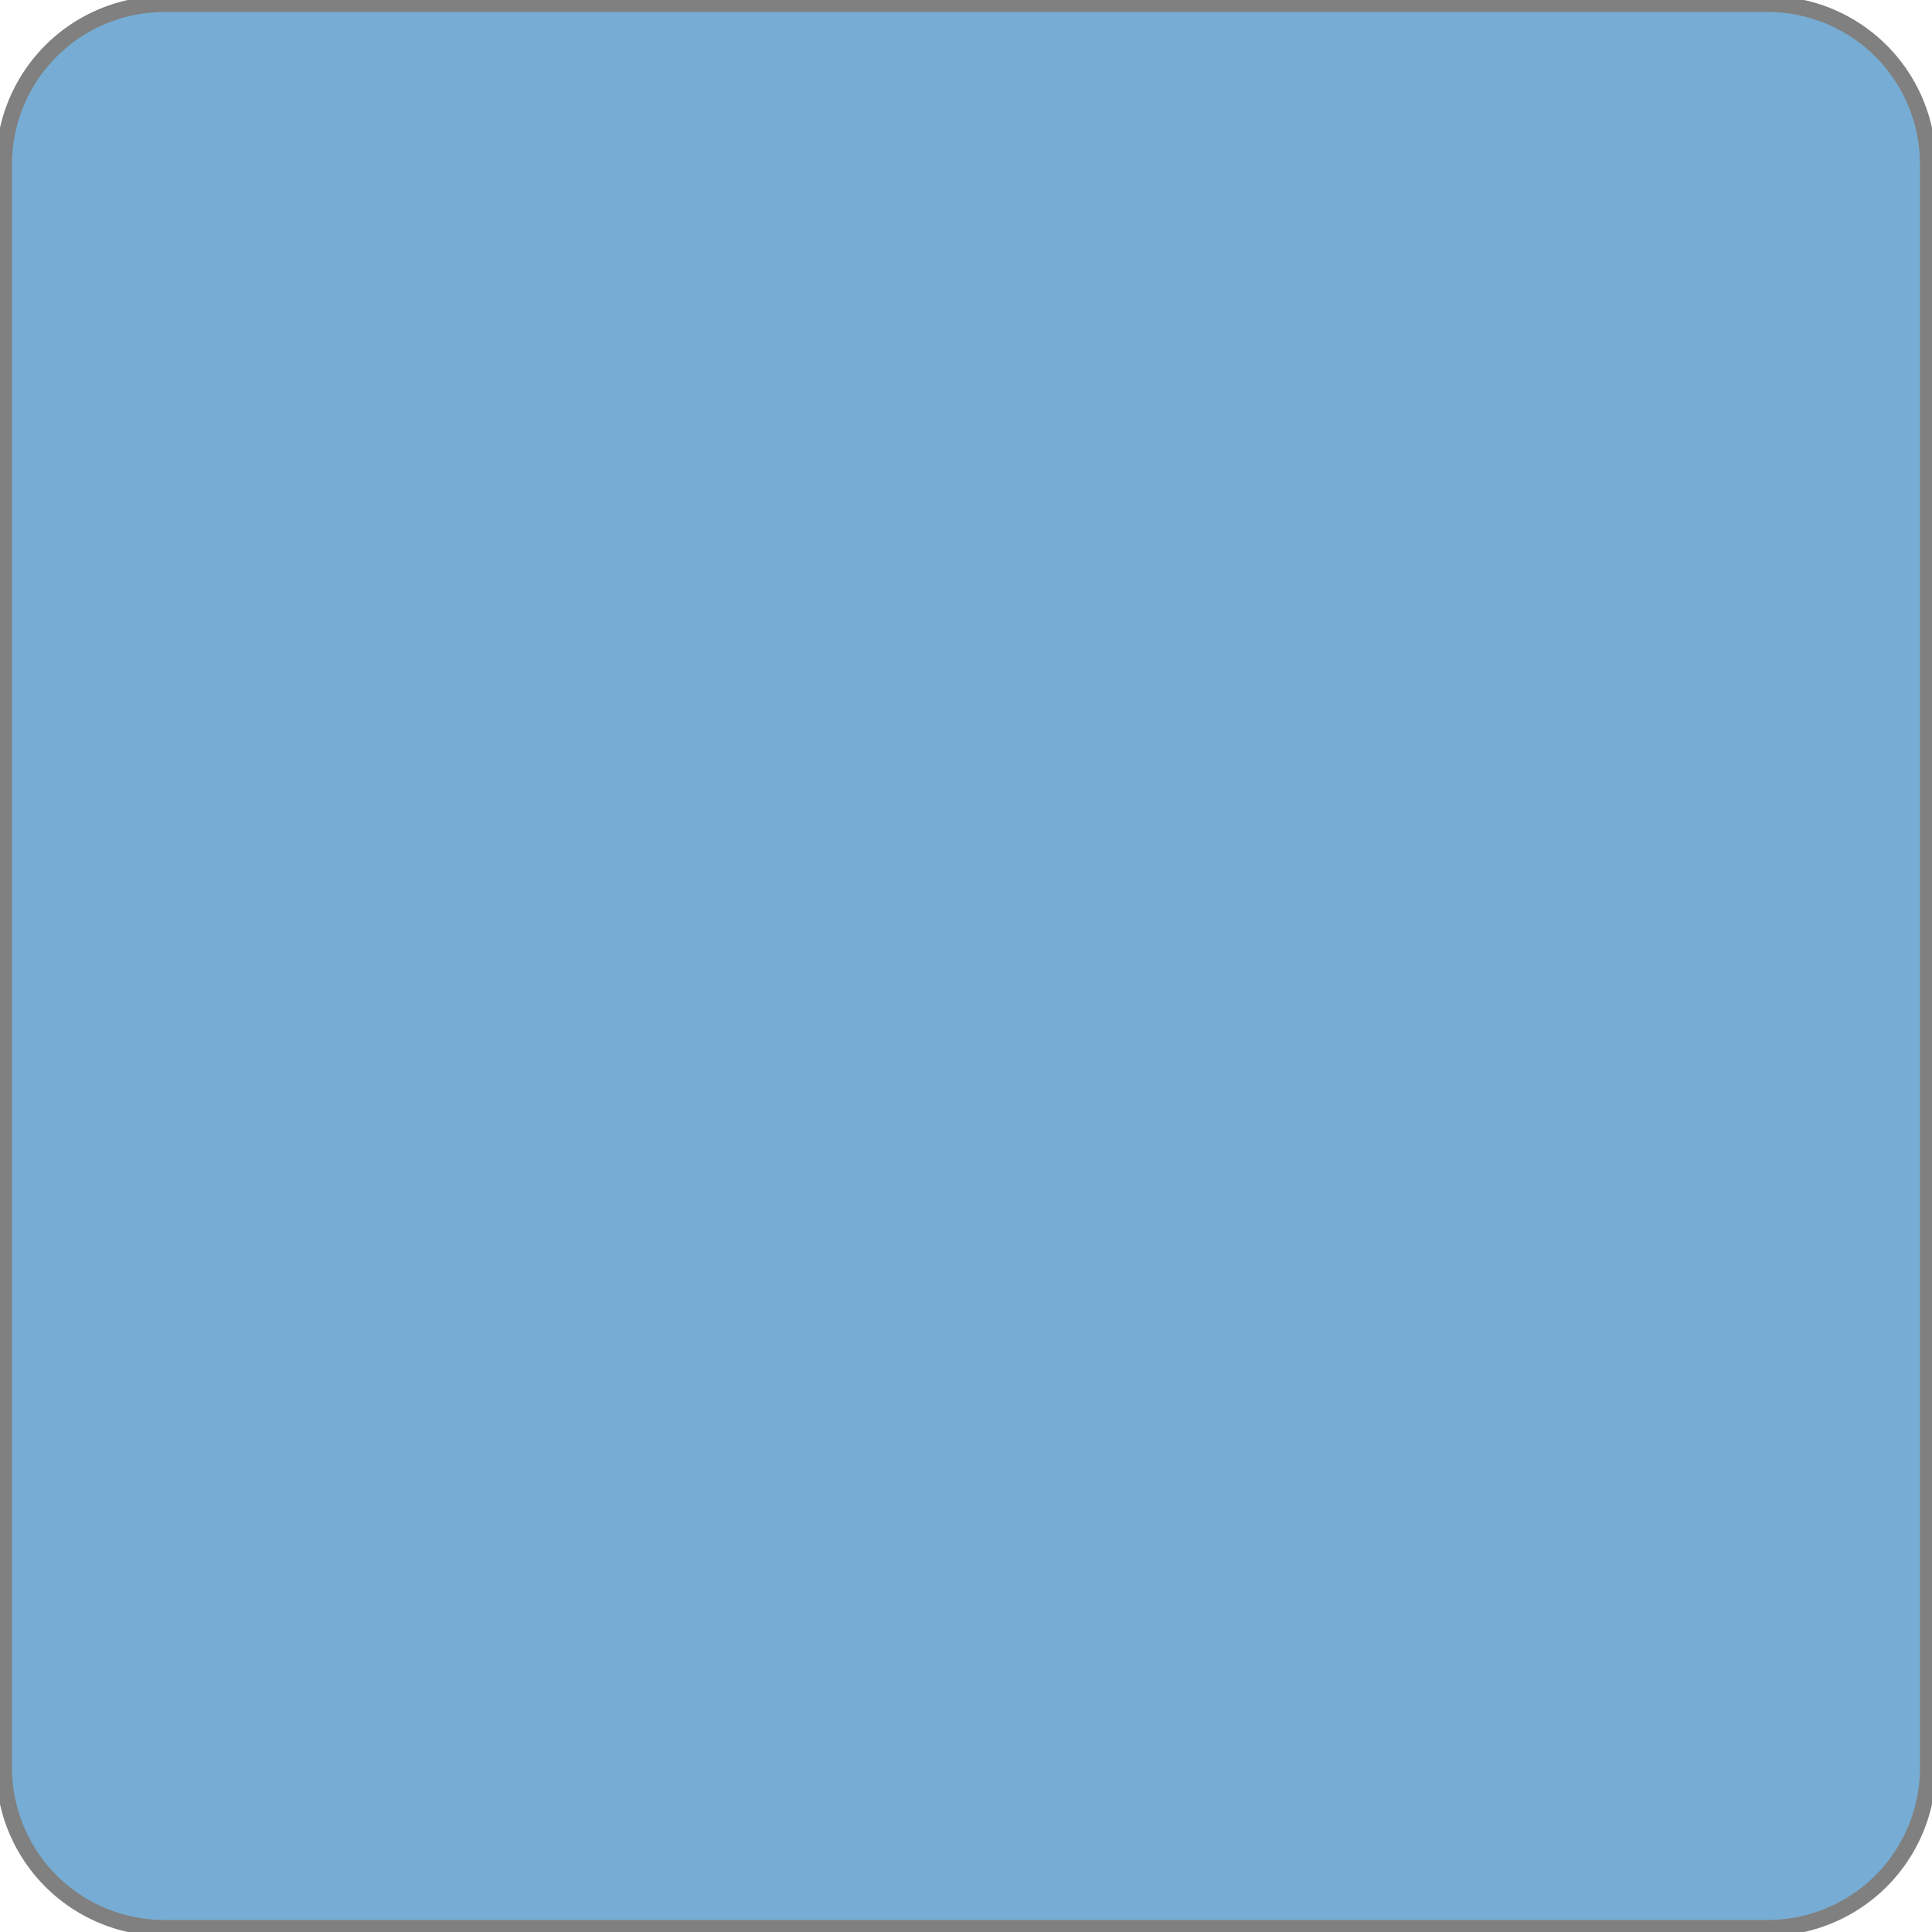 <svg xmlns="http://www.w3.org/2000/svg" viewBox="79.5 99.5 241 241">
  <path
    d="M100,100 h200 a20,20 0 0 1 20,20 v200 a20,20 0 0 1 -20,20 h-200 a20,20 0 0 1 -20,-20 v-200 a20,20 0 0 1 20,-20 z"
    fill="#77add4" stroke="grey" stroke-width="2"></path>
</svg>
